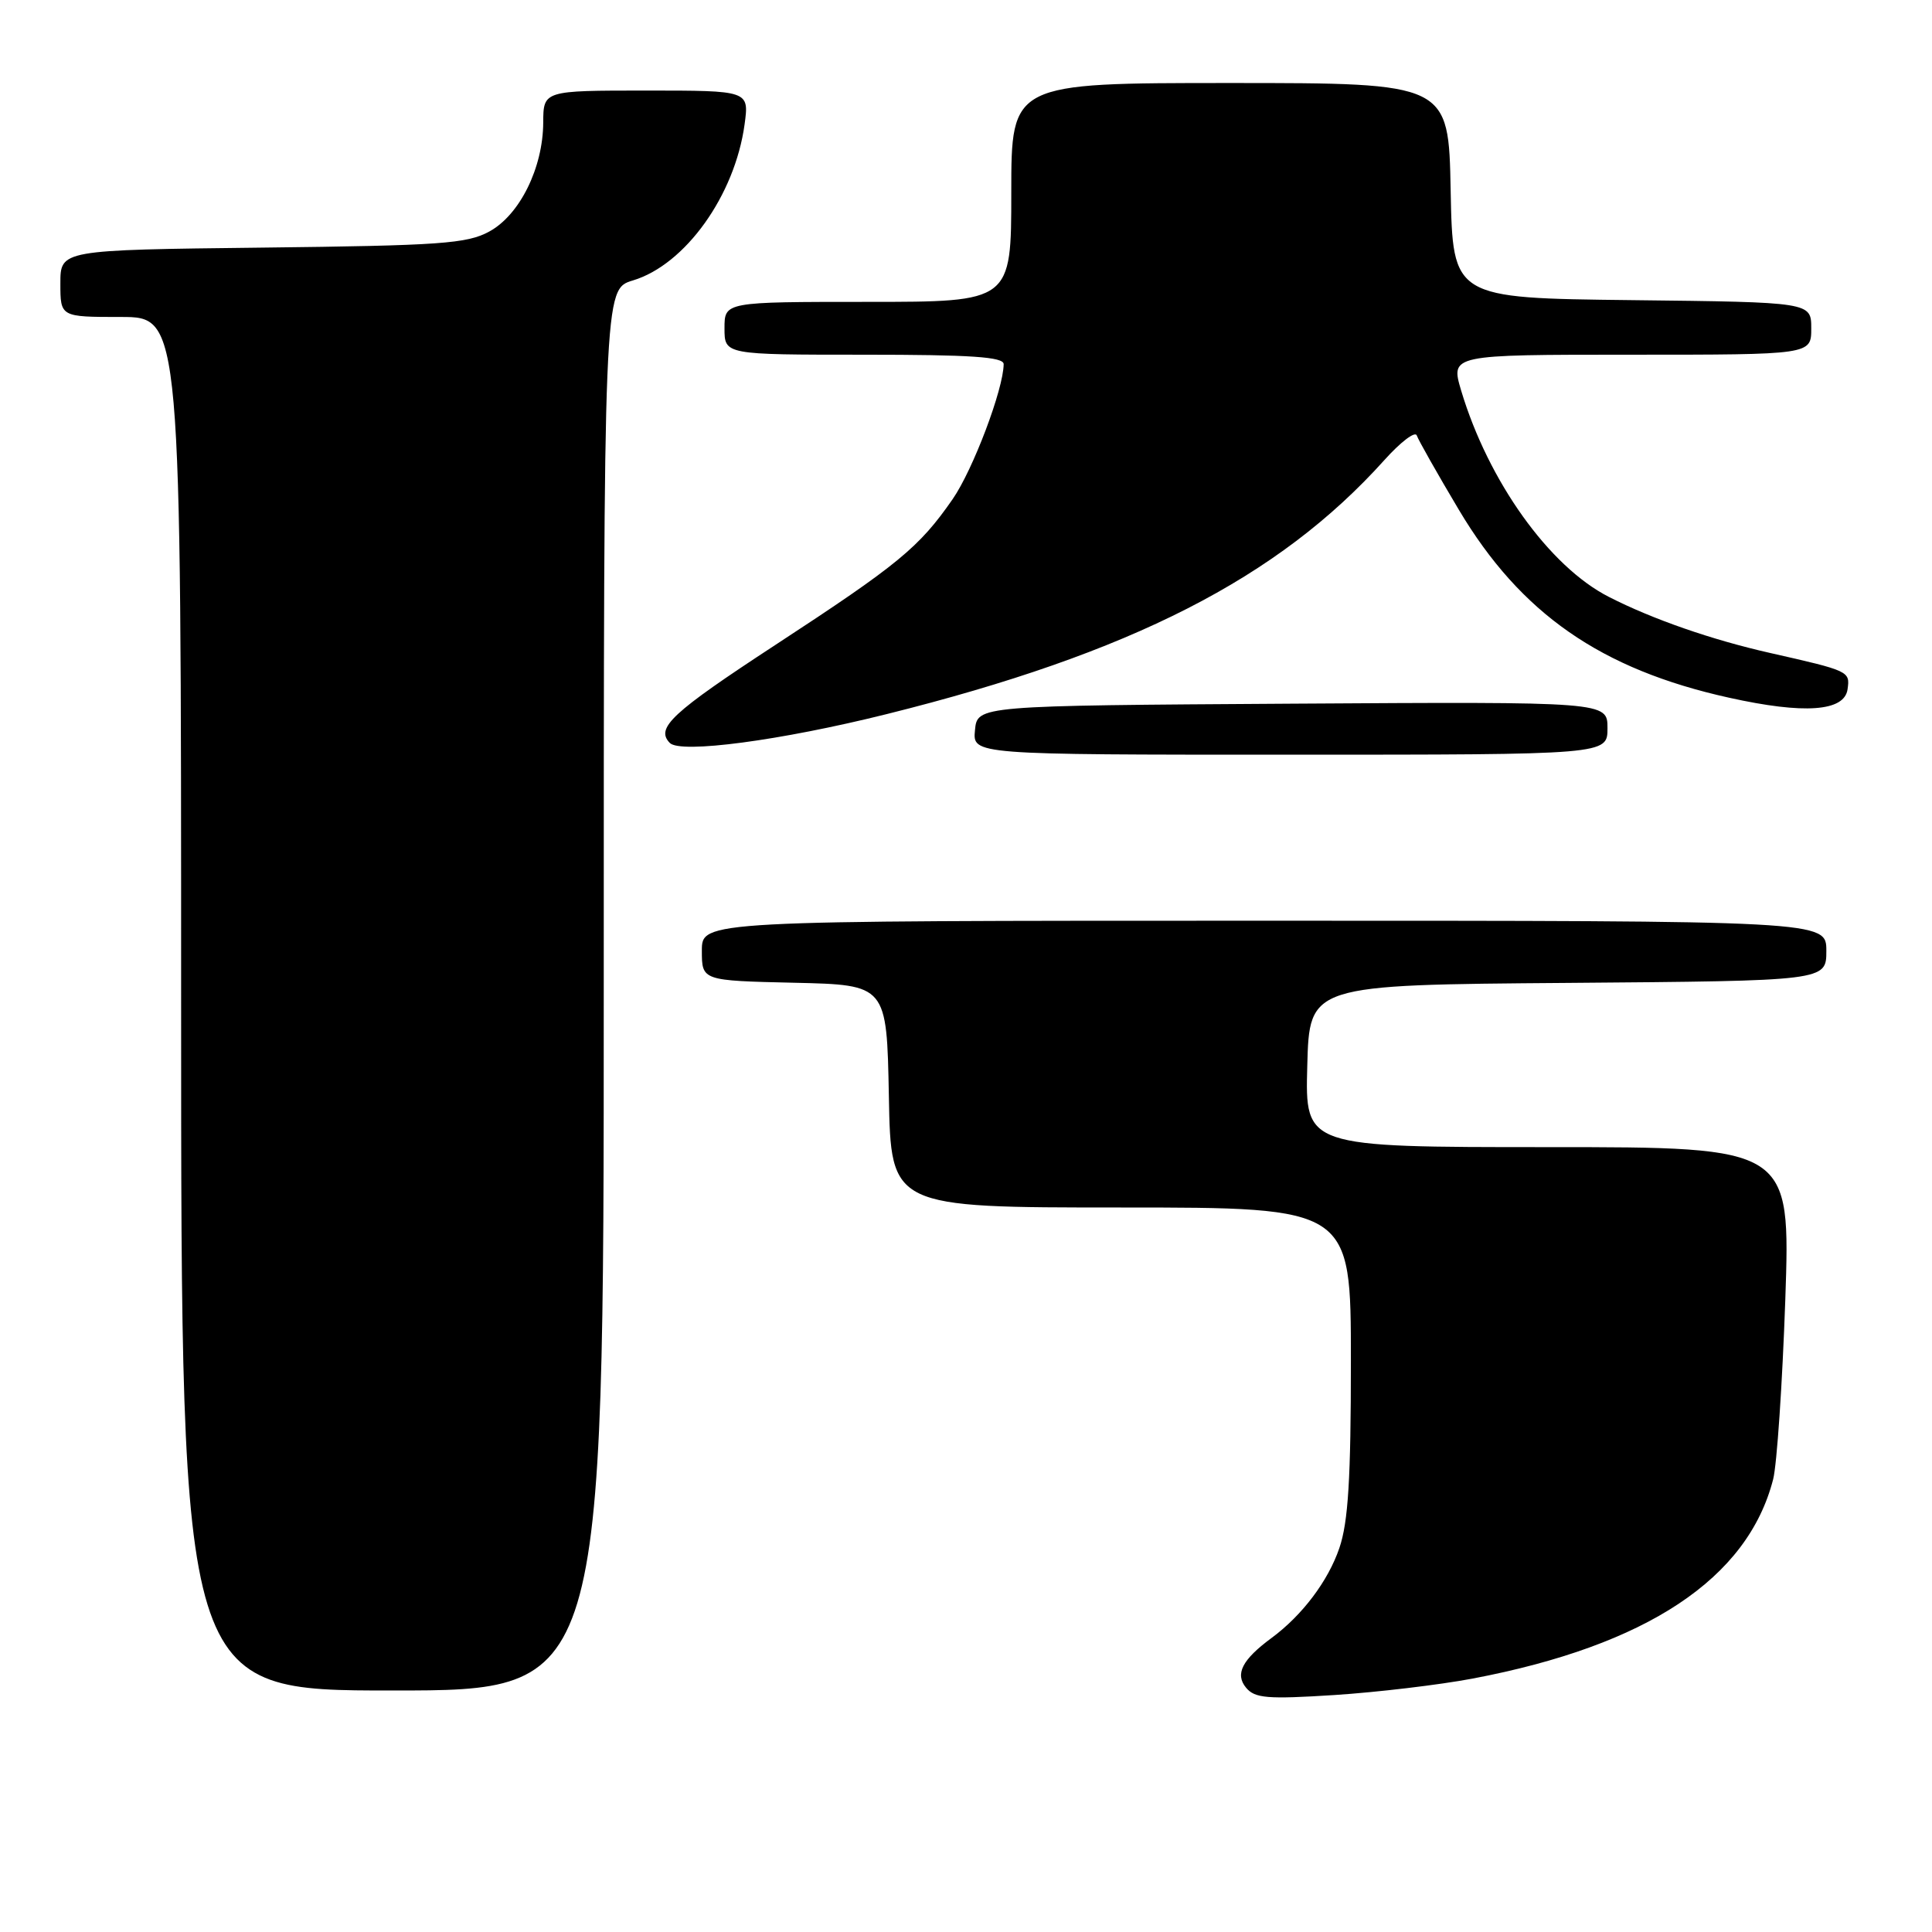 <?xml version="1.0" encoding="UTF-8" standalone="no"?>
<!DOCTYPE svg PUBLIC "-//W3C//DTD SVG 1.1//EN" "http://www.w3.org/Graphics/SVG/1.1/DTD/svg11.dtd" >
<svg xmlns="http://www.w3.org/2000/svg" xmlns:xlink="http://www.w3.org/1999/xlink" version="1.1" viewBox="0 0 256 256">
 <g >
 <path fill="currentColor"
d=" M 195.13 222.42 C 218.20 218.04 231.57 209.18 234.95 196.02 C 235.45 194.08 236.17 183.39 236.56 172.25 C 237.25 152.00 237.25 152.00 205.09 152.00 C 172.93 152.00 172.93 152.00 173.22 141.25 C 173.50 130.50 173.50 130.50 207.75 130.24 C 242.00 129.97 242.00 129.97 242.00 125.99 C 242.00 122.00 242.00 122.00 167.50 122.00 C 93.00 122.00 93.00 122.00 93.00 125.97 C 93.00 129.94 93.00 129.94 105.25 130.22 C 117.50 130.50 117.50 130.50 117.78 145.25 C 118.05 160.00 118.05 160.00 148.53 160.00 C 179.00 160.00 179.00 160.00 179.00 180.32 C 179.00 195.93 178.65 201.68 177.47 205.13 C 175.98 209.50 172.56 214.03 168.50 217.03 C 164.59 219.91 163.61 221.82 165.11 223.63 C 166.27 225.03 167.92 225.17 176.82 224.60 C 182.51 224.23 190.75 223.25 195.13 222.42 Z  M 80.00 131.16 C 80.00 38.32 80.00 38.32 83.86 37.16 C 90.79 35.08 97.37 25.90 98.66 16.49 C 99.27 12.00 99.27 12.00 85.64 12.00 C 72.00 12.00 72.00 12.00 71.98 16.25 C 71.95 22.25 68.86 28.49 64.83 30.68 C 61.89 32.29 58.34 32.54 34.75 32.81 C 8.00 33.12 8.00 33.12 8.00 37.56 C 8.00 42.00 8.00 42.00 16.00 42.00 C 24.00 42.00 24.00 42.00 24.00 133.00 C 24.00 224.00 24.00 224.00 52.00 224.00 C 80.00 224.00 80.00 224.00 80.00 131.16 Z  M 213.00 96.49 C 213.00 92.98 213.00 92.98 171.25 93.24 C 129.50 93.50 129.50 93.50 129.19 96.75 C 128.87 100.00 128.87 100.00 170.94 100.00 C 213.00 100.00 213.00 100.00 213.00 96.49 Z  M 117.50 94.62 C 149.86 86.56 169.38 76.60 183.43 60.97 C 185.59 58.56 187.53 57.09 187.73 57.70 C 187.94 58.31 190.44 62.74 193.30 67.54 C 201.49 81.30 212.11 88.69 229.11 92.45 C 239.06 94.66 244.39 94.28 244.81 91.34 C 245.15 88.94 245.07 88.90 234.50 86.51 C 226.84 84.78 218.97 82.05 213.18 79.09 C 205.29 75.07 197.21 63.77 193.61 51.75 C 192.20 47.00 192.20 47.00 216.10 47.00 C 240.00 47.00 240.00 47.00 240.00 43.52 C 240.00 40.04 240.00 40.04 216.25 39.77 C 192.50 39.50 192.50 39.50 192.22 25.25 C 191.95 11.00 191.95 11.00 162.97 11.00 C 134.00 11.00 134.00 11.00 134.00 25.50 C 134.00 40.00 134.00 40.00 115.00 40.00 C 96.00 40.00 96.00 40.00 96.00 43.50 C 96.00 47.00 96.00 47.00 114.50 47.00 C 128.64 47.00 133.00 47.29 132.99 48.25 C 132.97 51.55 128.93 62.24 126.23 66.14 C 121.79 72.54 119.04 74.80 102.75 85.45 C 88.99 94.45 86.83 96.46 88.75 98.44 C 90.15 99.89 103.43 98.13 117.50 94.62 Z "/>
</g>
</svg>